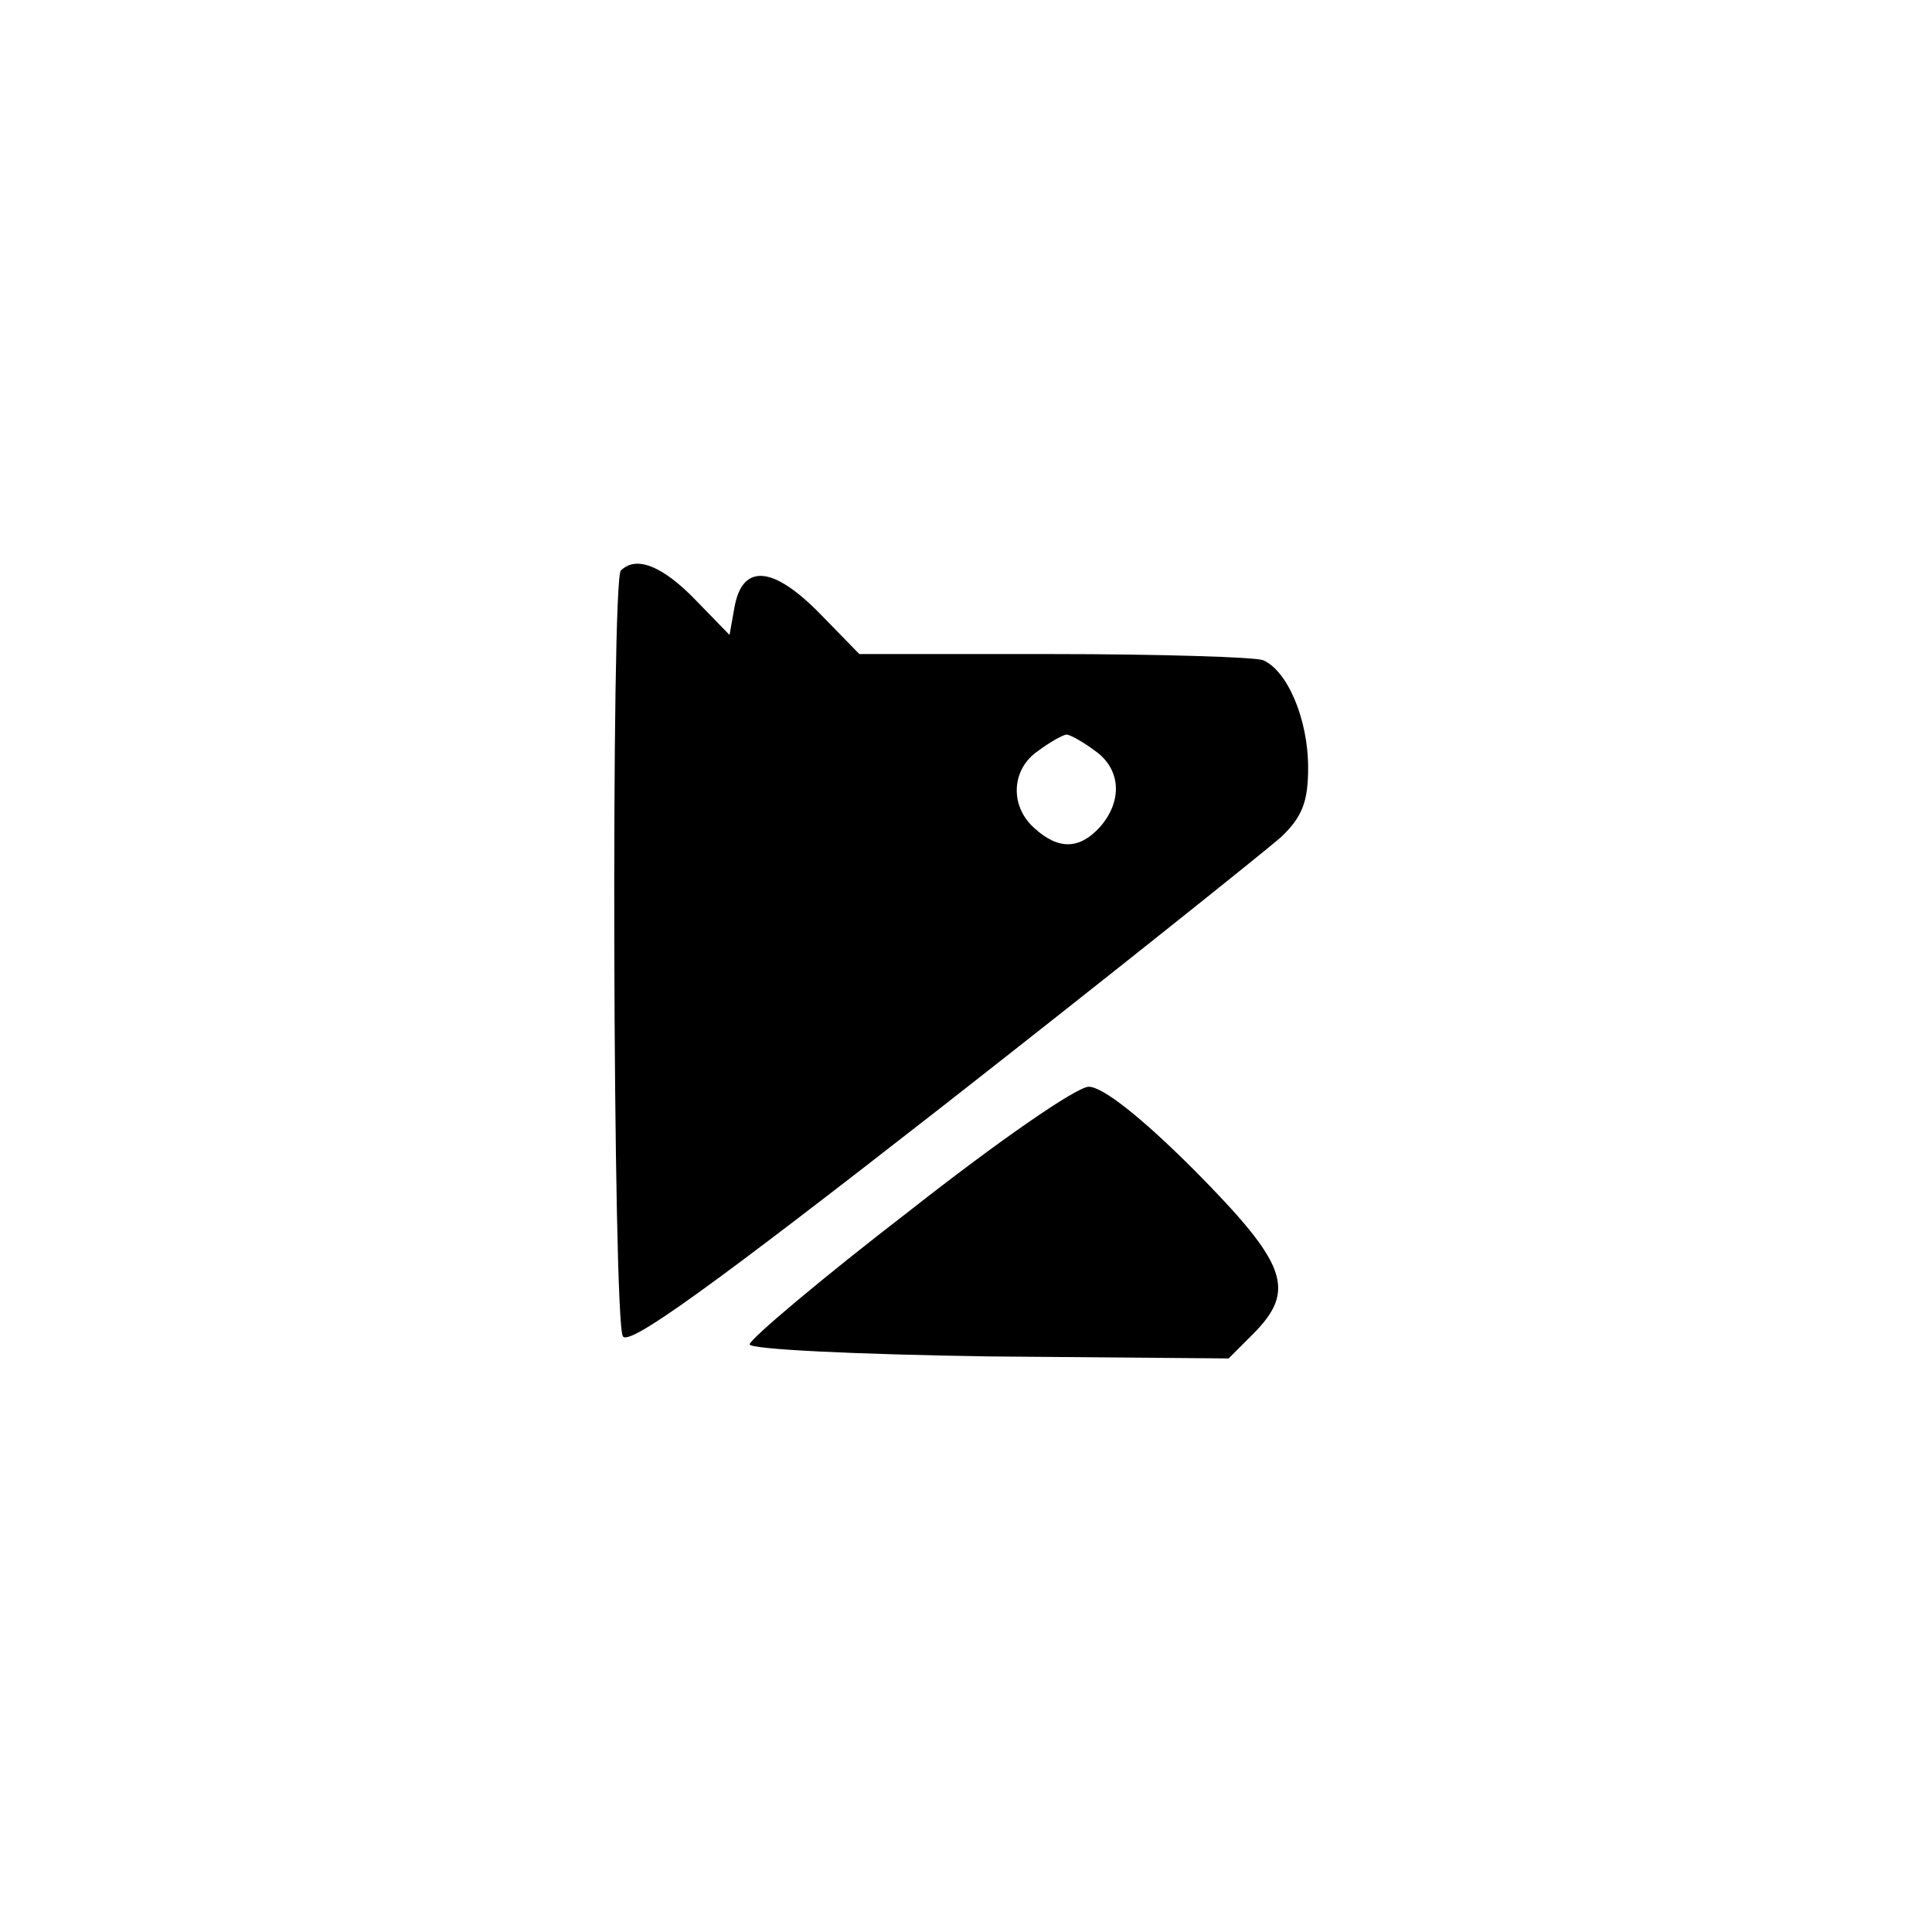 <?xml version="1.0" standalone="no"?>
<!DOCTYPE svg PUBLIC "-//W3C//DTD SVG 20010904//EN"
 "http://www.w3.org/TR/2001/REC-SVG-20010904/DTD/svg10.dtd">
<svg version="1.0" xmlns="http://www.w3.org/2000/svg"
 width="192pt" height="192pt" viewBox="0 0 192 192"
 preserveAspectRatio="xMidYMid meet">
<g transform="translate(0,192) scale(0.1,-0.1)"
fill="#000000" stroke="none">
811 c445 -92 729 -532 635 -987 -62 -301 -295 -546 -601 -630 -91 -26 -329
-26 -420 0 -291 80 -516 305 -596 596 -26 91 -26 329 0 420 120 433 542 692
982 601z"/>
<path d="M617 1353 c-10 -9 -8 -746 2 -761 6 -10 89 50 317 228 170 133 321
254 337 268 21 20 27 35 27 69 0 49 -21 97 -45 107 -9 3 -103 6 -209 6 l-192
0 -39 40 c-47 48 -77 50 -85 7 l-5 -28 -34 35 c-33 34 -59 44 -74 29z m471
-179 c26 -18 28 -50 5 -76 -20 -22 -41 -23 -65 -1 -25 22 -23 59 4 77 12 9 25
16 28 16 3 0 16 -7 28 -16z"/>
<path d="M903 716 c-87 -67 -158 -127 -158 -132 0 -5 106 -10 238 -12 l238 -2
24 24 c44 44 34 70 -58 163 -52 52 -91 83 -105 83 -12 0 -90 -54 -179 -124z"/>
</g>
</svg>
